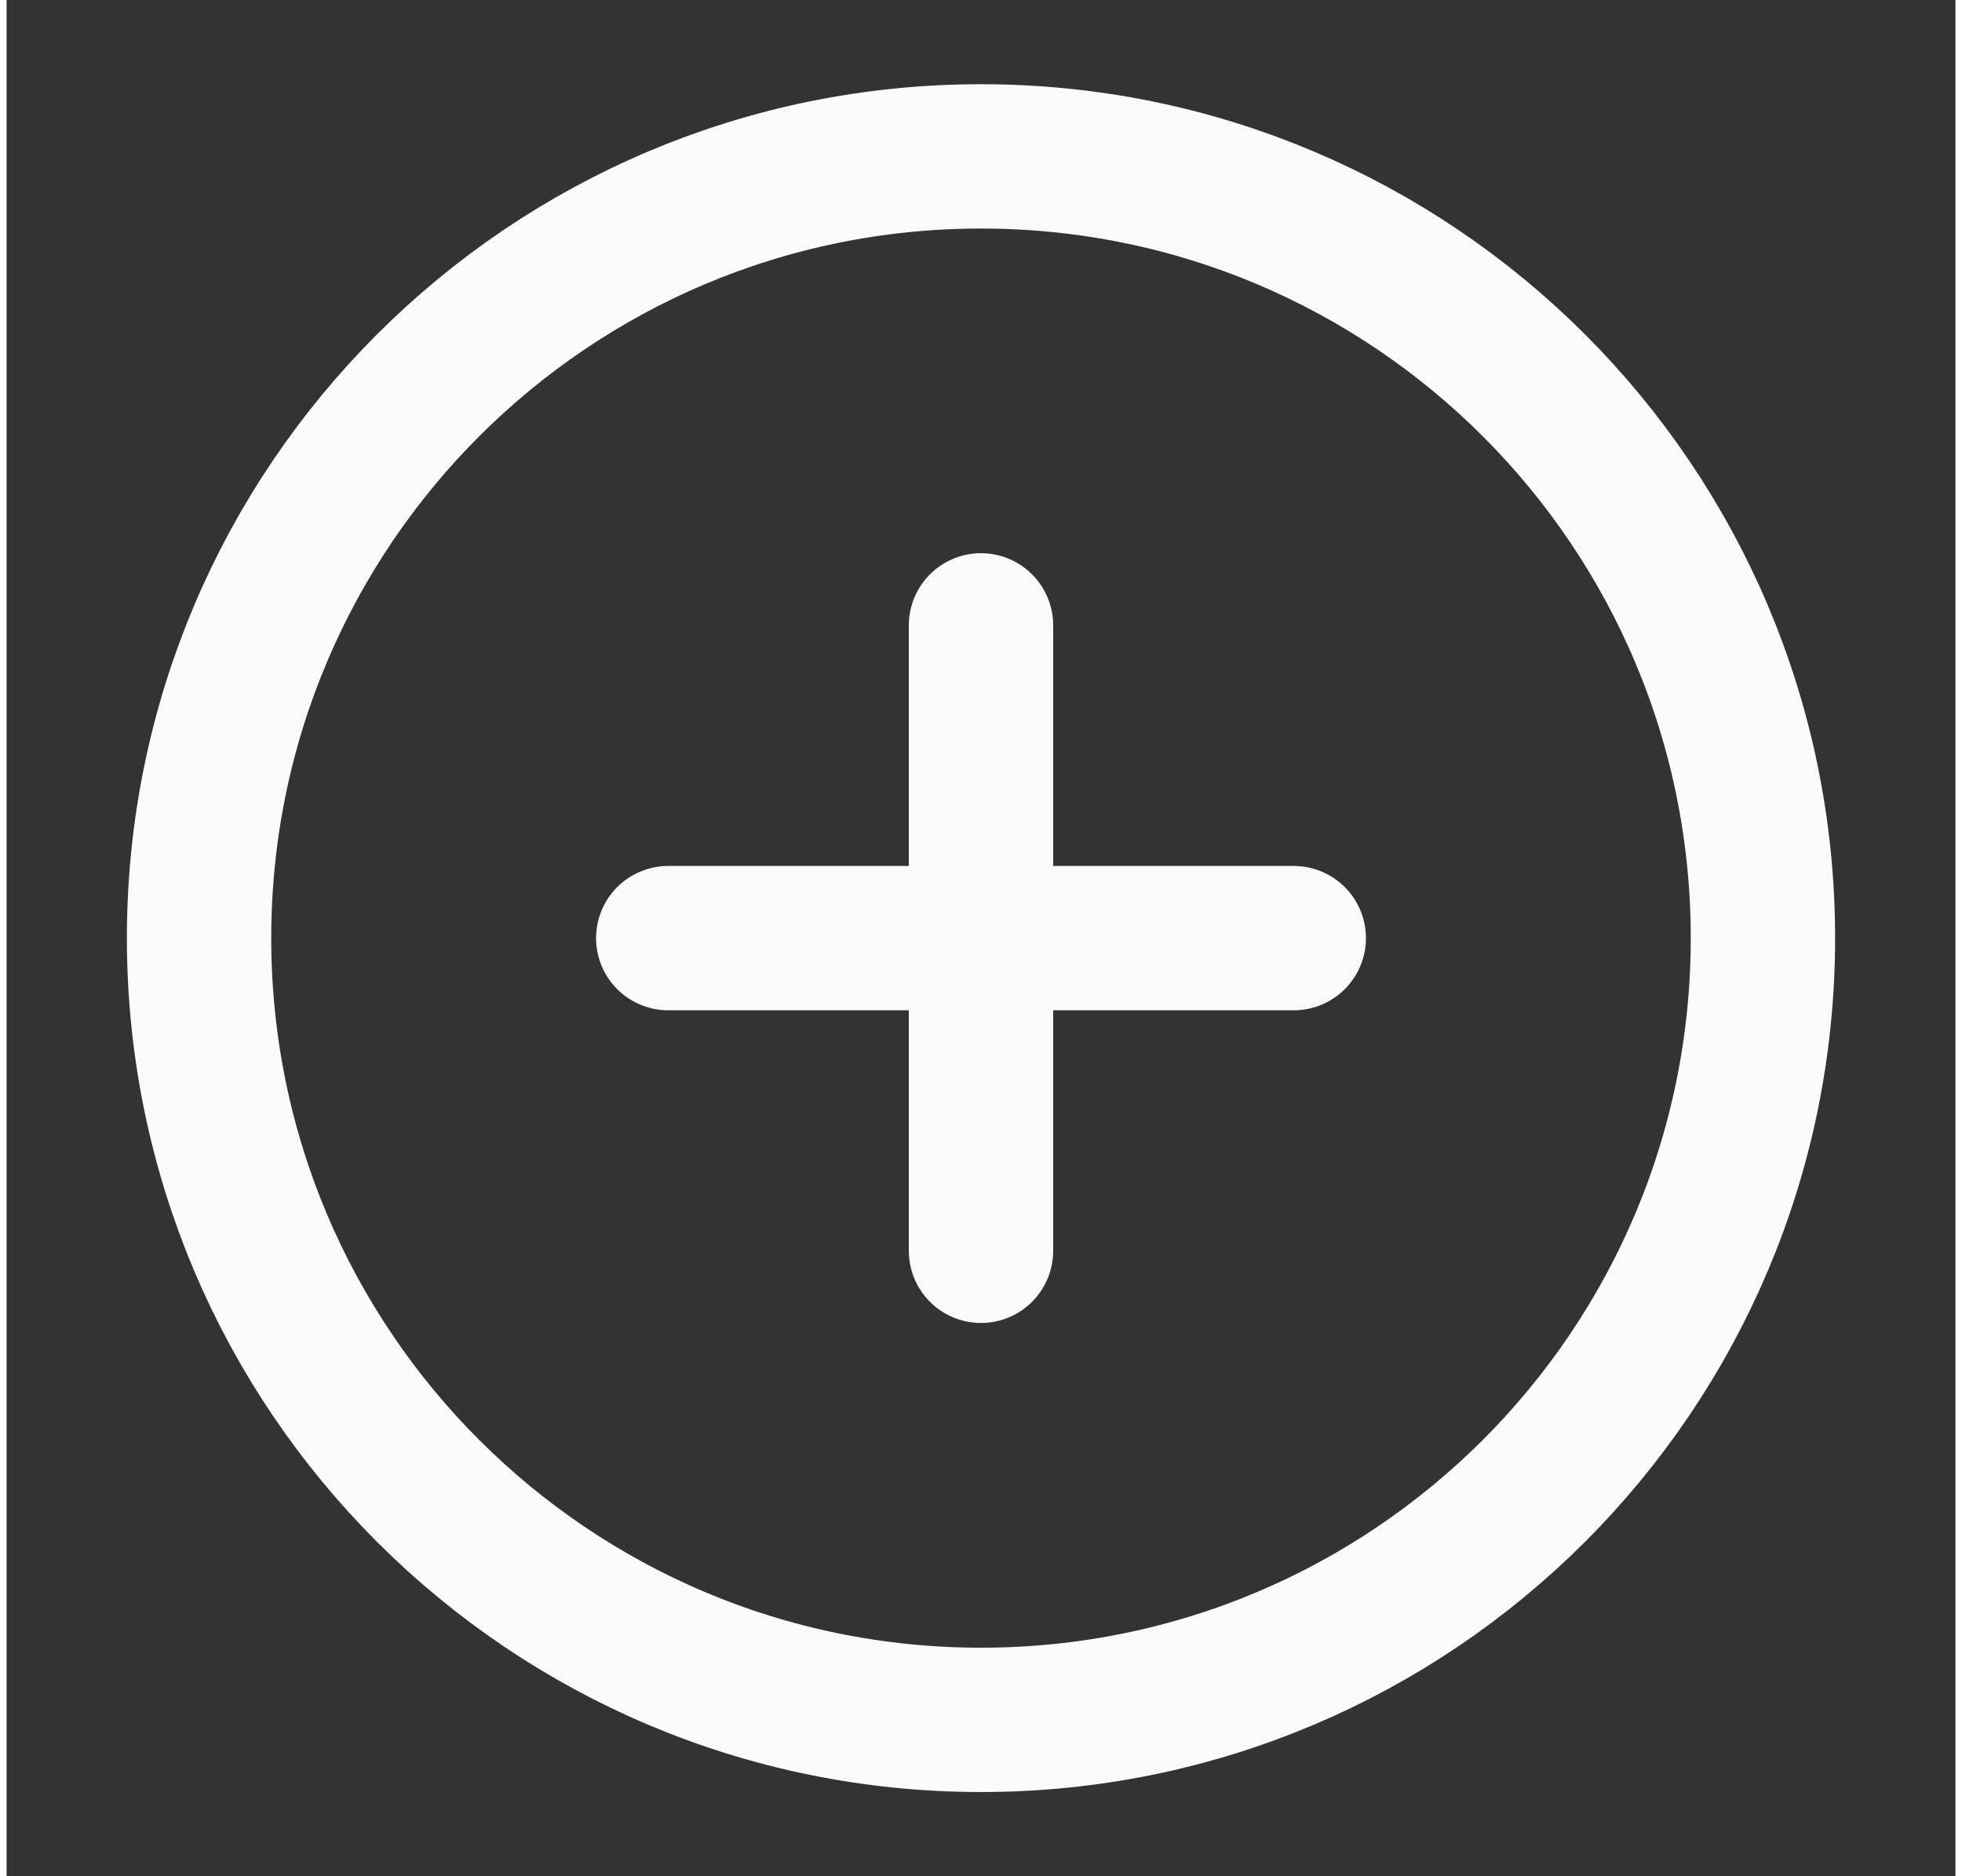 <svg width="23" height="22" viewBox="0 0 27 26" fill="none" xmlns="http://www.w3.org/2000/svg">
<rect x="0" y="0" width="27" height="26" fill="#333333" stroke="none"/>
<path d="M13.5 23.833C19.483 23.833 24.333 18.983 24.333 13C24.333 7.017 19.483 2.167 13.5 2.167C7.517 2.167 2.667 7.017 2.667 13C2.667 18.983 7.517 23.833 13.5 23.833Z" stroke="#F8FAFC" stroke-width="2" stroke-linecap="round" stroke-linejoin="round"/>
<path d="M13.5 8.666V17.333" stroke="#F8FAFC" stroke-width="2" stroke-linecap="round" stroke-linejoin="round"/>
<path d="M9.167 13H17.833" stroke="#F8FAFC" stroke-width="2" stroke-linecap="round" stroke-linejoin="round"/>
</svg>
